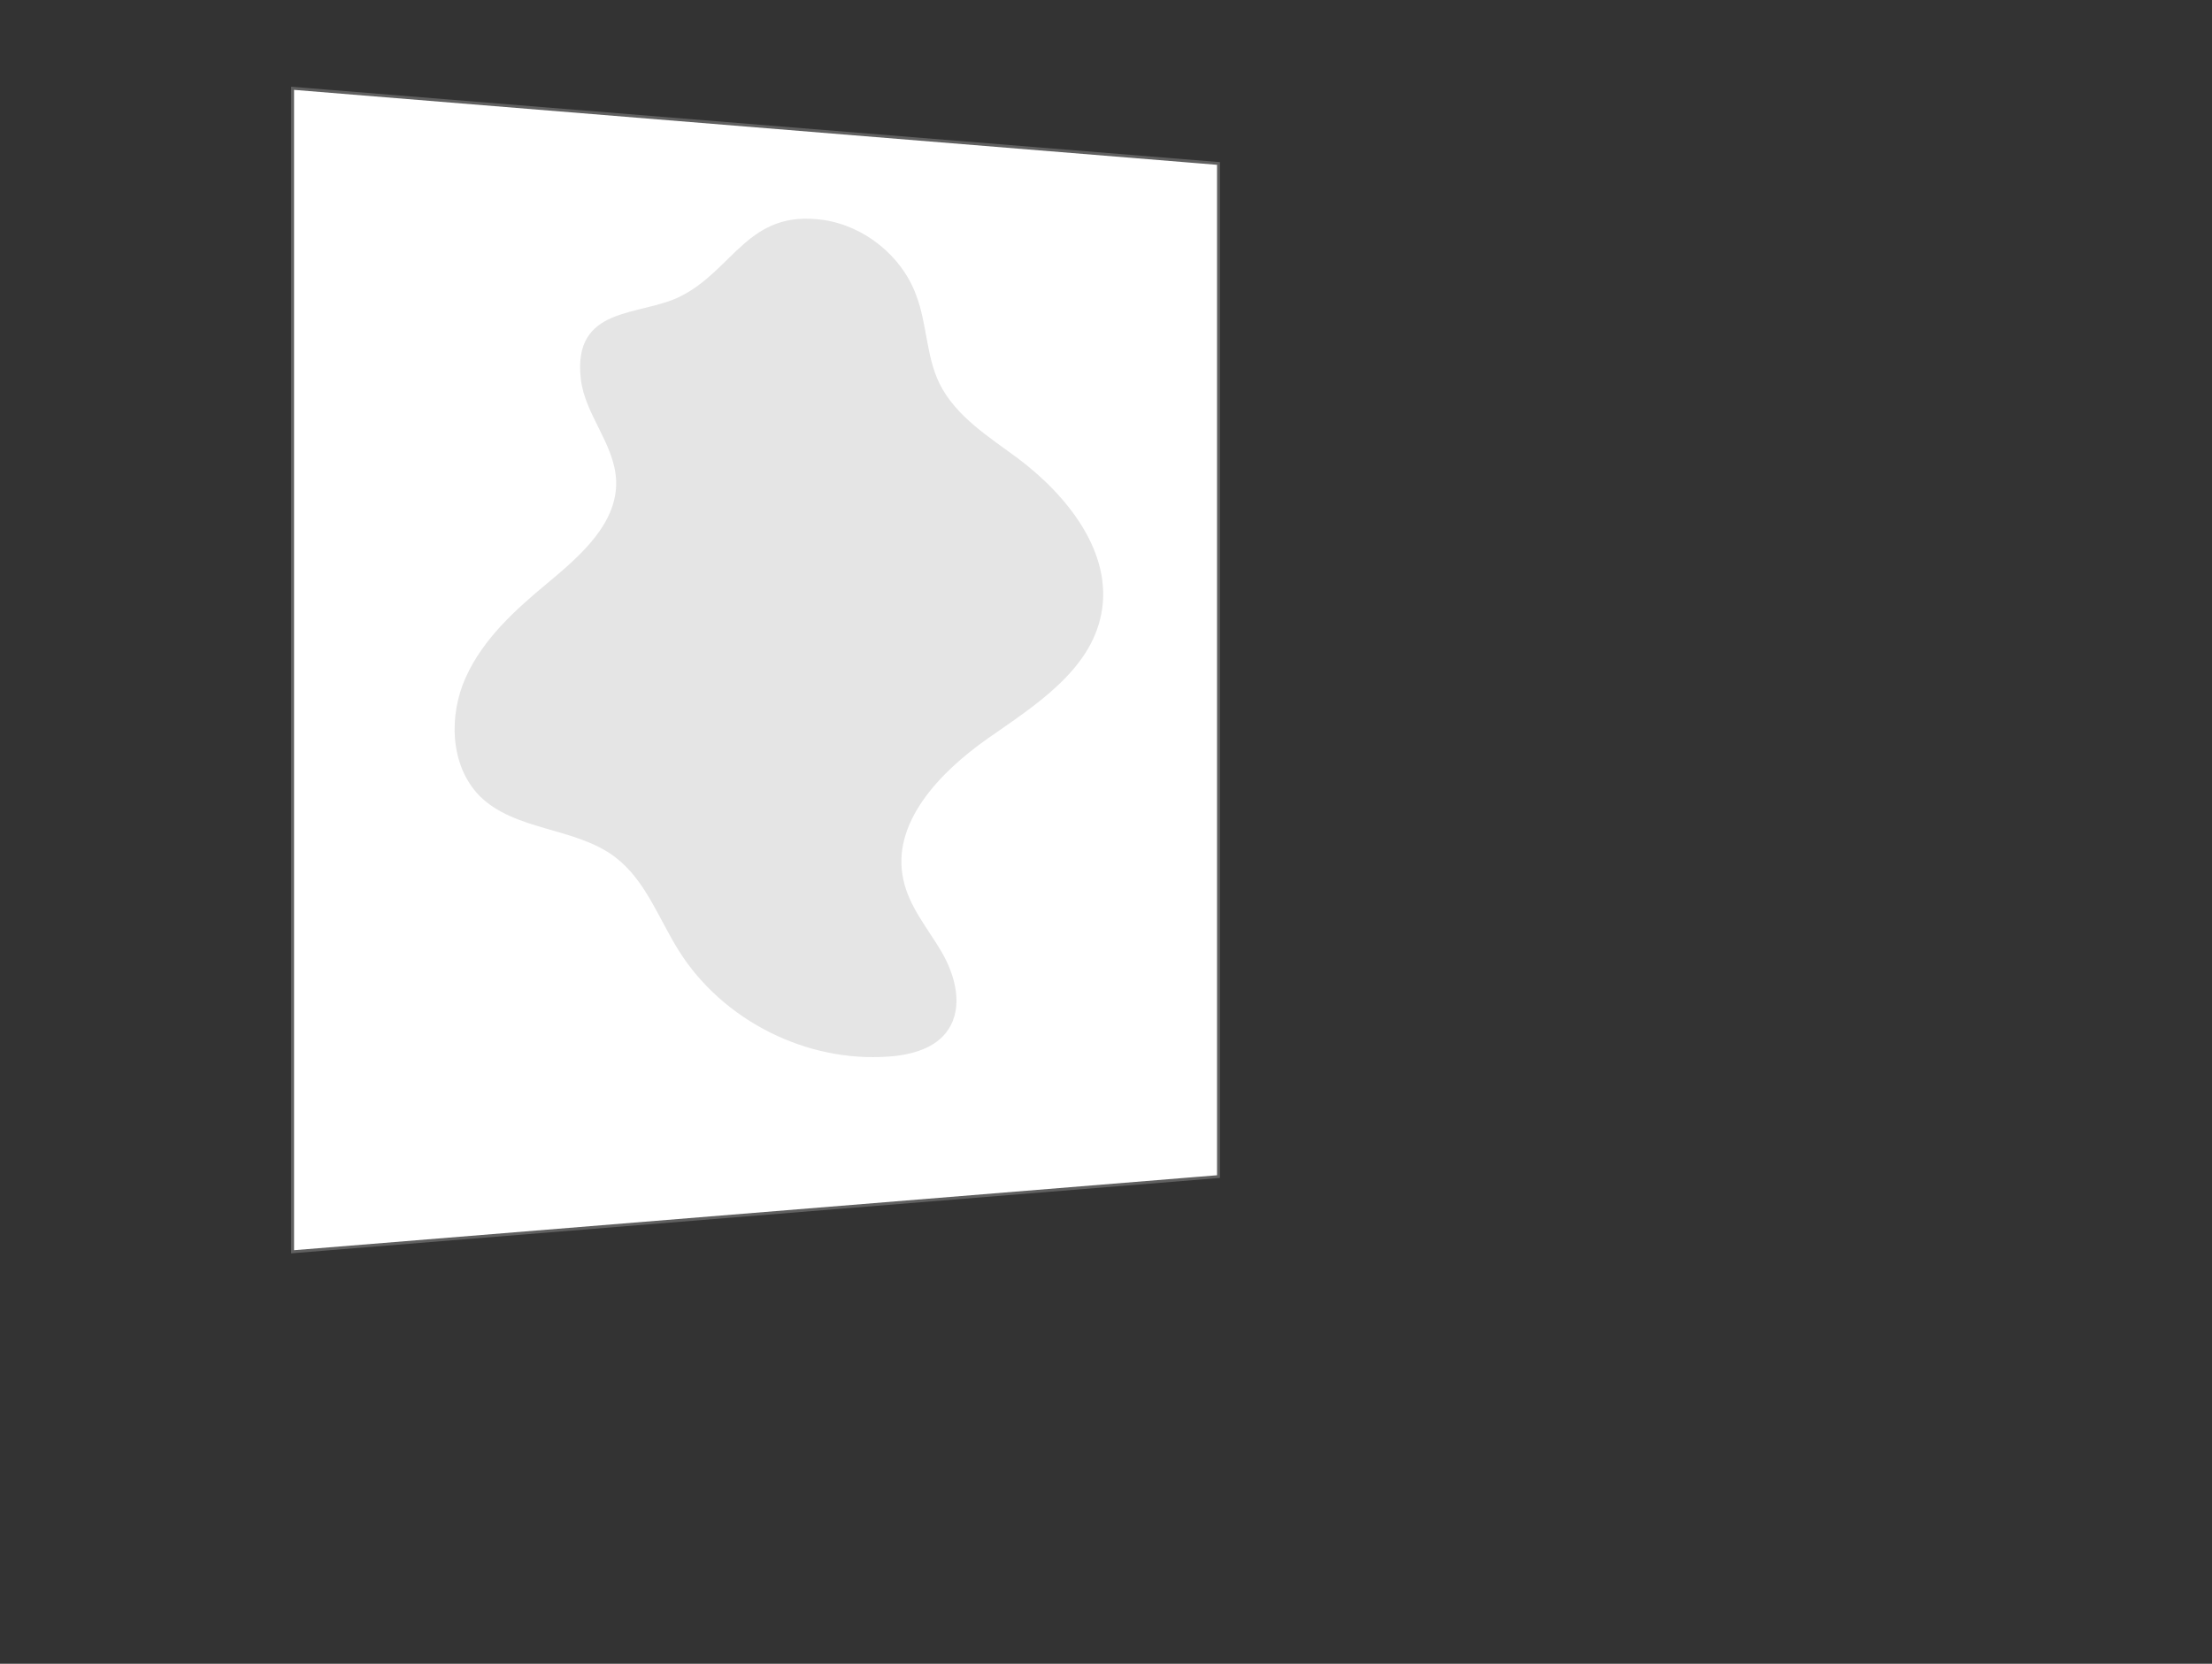 <?xml version="1.0" encoding="utf-8"?>
<!-- Generator: Adobe Illustrator 24.0.0, SVG Export Plug-In . SVG Version: 6.00 Build 0)  -->
<svg version="1.1" id="Layer_1" xmlns="http://www.w3.org/2000/svg" xmlns:xlink="http://www.w3.org/1999/xlink" x="0px" y="0px"
	 viewBox="0 0 759 571" style="enable-background:new 0 0 759 571;" xml:space="preserve">
<rect x="0" y="0" width="759" height="571" fill="#333333" stroke="none"/>
<style type="text/css">
	.st0{fill:#FFFFFF;stroke:#606060;}
	.st1{opacity:0.3;fill:#A9A9A9;enable-background:new    ;}
	.st2{display:none;}
	.st3{display:inline;fill:#EFEFEF;}
	.st4{display:inline;fill:#D02E1B;}
	.st5{display:inline;fill:#E7E7E7;}
	.st6{display:inline;fill:#606060;}
	.st7{display:inline;fill:#C2C2C2;}
	.st8{display:inline;fill:#DBDBDB;}
	.st9{display:inline;opacity:0.7;fill:#DBDBDB;enable-background:new    ;}
</style>
<g>
	<path class="st0" d="M418.1,56.1v347.7l-317.7,25.8V30.3L418.1,56.1z"/>
	<path class="st1" d="M199.3,130.1c1.4,12.2,11.5,22.2,12.1,34.6c0.7,14.7-12.1,25.9-23.4,35.3c-11.2,9.3-22.2,19.2-28.2,32.5
		c-5.9,13.1-5.4,30.2,4.7,40.6c12.2,12.2,32.9,10.7,46.5,21c10.5,7.9,15,21.2,22,32.3c15,23.8,43.7,38.3,71.9,36.2
		c7.7-0.5,16.3-2.8,20.5-9.3c5.2-7.9,2.4-18.5-2.3-26.6c-4.7-8-11.2-15.6-13.1-24.7c-4.4-19.4,12.4-36.9,28.7-48.4
		c16.3-11.4,35.5-23.4,39.2-43c4-20.8-11.5-40.4-28.5-53.2c-10.1-7.5-21.5-14.5-27.1-25.9c-4.5-9.3-4.2-20.3-7.9-30.1
		c-4.9-13.5-17.7-23.8-31.8-25.9c-26.1-3.8-30.8,17.3-49.5,26.4C219.4,108.6,196.4,104.9,199.3,130.1z"/>
</g>
<g class="st2">
	<path class="st3" d="M648.7,68.7c0-17.3-14.5-31.3-32-30.4c-15.6,0.9-28.1,13.6-28.7,29.2c-0.3,8.4,2.8,16.3,8.2,21.9
		c4.4,4.7,8,10,10.5,15.9l1.6,3.8v5.8h7.9h4h7.9v-5.8l1-2.6c2.8-6.5,6.8-12.4,11.5-17.7C645.7,83.6,648.7,76.4,648.7,68.7z"/>
	<path class="st4" d="M629.1,109.3h-21.5v15h21.5V109.3z"/>
	<path class="st4" d="M622,116.1h-6.1l-11-51.4l2.4-0.5l10.7,49.5h2.1l9.3-50.4l2.4,0.3L622,116.1z"/>
	<path class="st4" d="M618.3,129.4c2.6,0,4.7-2.1,4.7-4.7c0-2.6-2.1-4.7-4.7-4.7s-4.7,2.1-4.7,4.7
		C613.5,127.3,615.7,129.4,618.3,129.4z"/>
	<path class="st5" d="M619.3,2.1h-1.7v24.8h1.7V2.1z"/>
	<path class="st5" d="M679.5,78.7h-24.8v1.7h24.8V78.7z"/>
	<path class="st5" d="M582.2,62.2h-24.8V64h24.8V62.2z"/>
	<path class="st5" d="M573.1,22.3l-1.2,1.3L590.7,40l1.2-1.3L573.1,22.3z"/>
	<path class="st5" d="M658,16.6l-16.4,18.7l1.3,1.2l16.4-18.7L658,16.6z"/>
	<path class="st4" d="M454.6,88.3l-54.2-2.6V0l54.2,4.4V88.3z"/>
	<path class="st4" d="M118.5,229.9L80.4,228v-60.1l38.1,3.1V229.9z"/>
	<path class="st6" d="M128.5,263.1l-30.6-1.4v-48.4l30.6,2.4V263.1z"/>
	<path class="st7" d="M382.2,84.4l-47.7,1.7v-60l47.7,1.7V84.4z"/>
	<path class="st7" d="M237.3,446.2l-47.9,1.7v-60.1l47.9,1.7V446.2z"/>
	<path class="st8" d="M585.4,120.1l-3.5-0.5c-0.3-1.2-0.9-2.3-1.4-3.3l2.1-2.8c0.9-1.2,0.7-3-0.4-4l-3.1-3.1
		c-0.5-0.5-1.4-0.9-2.1-0.9c-0.7,0-1.2,0.2-1.7,0.5l-3,2.1c-1-0.5-2.3-1-3.5-1.4l-0.5-3.5c-0.2-1.4-1.6-2.6-3-2.6h-4.4
		c-1.6,0-2.8,1-3,2.6l-0.5,3.5c-1.2,0.3-2.3,0.9-3.3,1.4l-2.8-2.1c-0.5-0.3-1.2-0.5-1.7-0.5c-0.9,0-1.6,0.4-2.1,0.9l-3.1,3.1
		c-1,1-1.2,2.8-0.3,4l2.1,3c-0.5,1-1,2.3-1.4,3.3l-3.5,0.5c-1.4,0.2-2.6,1.6-2.6,3v4.4c0,1.6,1,2.8,2.6,3l3.5,0.5
		c0.3,1.2,0.9,2.3,1.4,3.3l-2.1,2.8c-0.9,1.2-0.7,3,0.3,4l3.1,3.1c0.5,0.5,1.4,0.9,2.1,0.9c0.7,0,1.2-0.2,1.7-0.5l3-2.1
		c1,0.5,2.1,1,3.3,1.4l0.5,3.5c0.2,1.4,1.6,2.6,3,2.6h4.4c1.6,0,2.8-1,3-2.6l0.5-3.5c1.2-0.3,2.3-0.9,3.3-1.4l2.8,2.1
		c0.5,0.4,1.2,0.5,1.7,0.5c0.9,0,1.6-0.3,2.1-0.9l3.1-3.1c1-1,1.2-2.8,0.4-4l-2.1-3c0.5-1,1-2.3,1.4-3.3l3.5-0.5
		c1.4-0.2,2.6-1.6,2.6-3v-4.4C587.8,121.5,586.8,120.3,585.4,120.1z M563,135.7c-5.8,0-10.3-4.7-10.3-10.3c0-5.8,4.7-10.3,10.3-10.3
		c5.8,0,10.3,4.7,10.3,10.3S568.8,135.7,563,135.7z"/>
	<path class="st9" d="M549.5,58.9l-2.8-0.5c-0.3-0.9-0.7-1.9-1.2-2.8l1.7-2.3c0.7-1,0.5-2.4-0.3-3.3l-2.4-2.4
		c-0.5-0.5-1-0.7-1.7-0.7c-0.5,0-1,0.2-1.4,0.5l-2.4,1.7c-0.9-0.5-1.9-0.9-2.8-1.2l-0.5-2.8c-0.2-1.2-1.2-2.1-2.4-2.1h-3.5
		c-1.2,0-2.3,0.9-2.4,2.1l-0.5,3c-0.9,0.3-1.9,0.7-2.8,1.2l-2.3-1.7c-0.4-0.3-0.9-0.5-1.4-0.5c-0.7,0-1.2,0.3-1.7,0.7l-2.6,2.4
		c-0.9,0.9-1,2.3-0.3,3.3l1.7,2.4c-0.5,0.9-0.9,1.7-1,2.8l-2.8,0.5c-1.2,0.2-2.1,1.2-2.1,2.4v3.5c0,1.2,0.9,2.3,2.1,2.4l3,0.5
		c0.4,0.9,0.7,1.9,1.2,2.8l-1.7,2.3c-0.7,1-0.5,2.4,0.4,3.3l2.4,2.4c0.5,0.5,1,0.7,1.7,0.7c0.5,0,1-0.2,1.4-0.5l2.4-1.7
		c0.9,0.5,1.7,0.9,2.6,1l0.5,2.8c0.2,1.2,1.2,2.1,2.4,2.1h3.7c1.2,0,2.3-0.9,2.4-2.1l0.5-2.8c0.9-0.3,1.9-0.7,2.8-1.2l2.3,1.7
		c0.3,0.3,0.9,0.5,1.4,0.5c0.7,0,1.2-0.3,1.7-0.7l2.4-2.4c0.9-0.9,1-2.3,0.3-3.3l-1.7-2.4c0.5-0.9,0.9-1.7,1.2-2.8l2.8-0.5
		c1.2-0.2,2.1-1.2,2.1-2.4v-3.5C551.6,60.3,550.8,59.3,549.5,58.9z M531.4,71.9c-4.7,0-8.6-3.8-8.6-8.6c0-4.7,3.8-8.6,8.6-8.6
		c4.7,0,8.6,3.8,8.6,8.6C539.8,68,536.1,71.9,531.4,71.9z"/>
	<path class="st3" d="M528,99h-76.6v53.5h40.7l-4.4,13.6l17.8-13.6H528V99z"/>
	<path class="st4" d="M477.2,143c0,1.6-1.4,3-3,3s-3-1.4-3-3c0-1.6,1.4-3,3-3S477.2,141.4,477.2,143z"/>
	<path class="st4" d="M492,126.6c0,1.6-1.4,3-3,3c-1.6,0-3-1.4-3-3c0-1.6,1.4-3,3-3C490.6,123.6,492,125,492,126.6z"/>
	<path class="st4" d="M506.9,126.6c0,1.6-1.4,3-3,3c-1.6,0-3-1.4-3-3c0-1.6,1.4-3,3-3C505.7,123.6,506.9,125,506.9,126.6z"/>
</g>
</svg>

